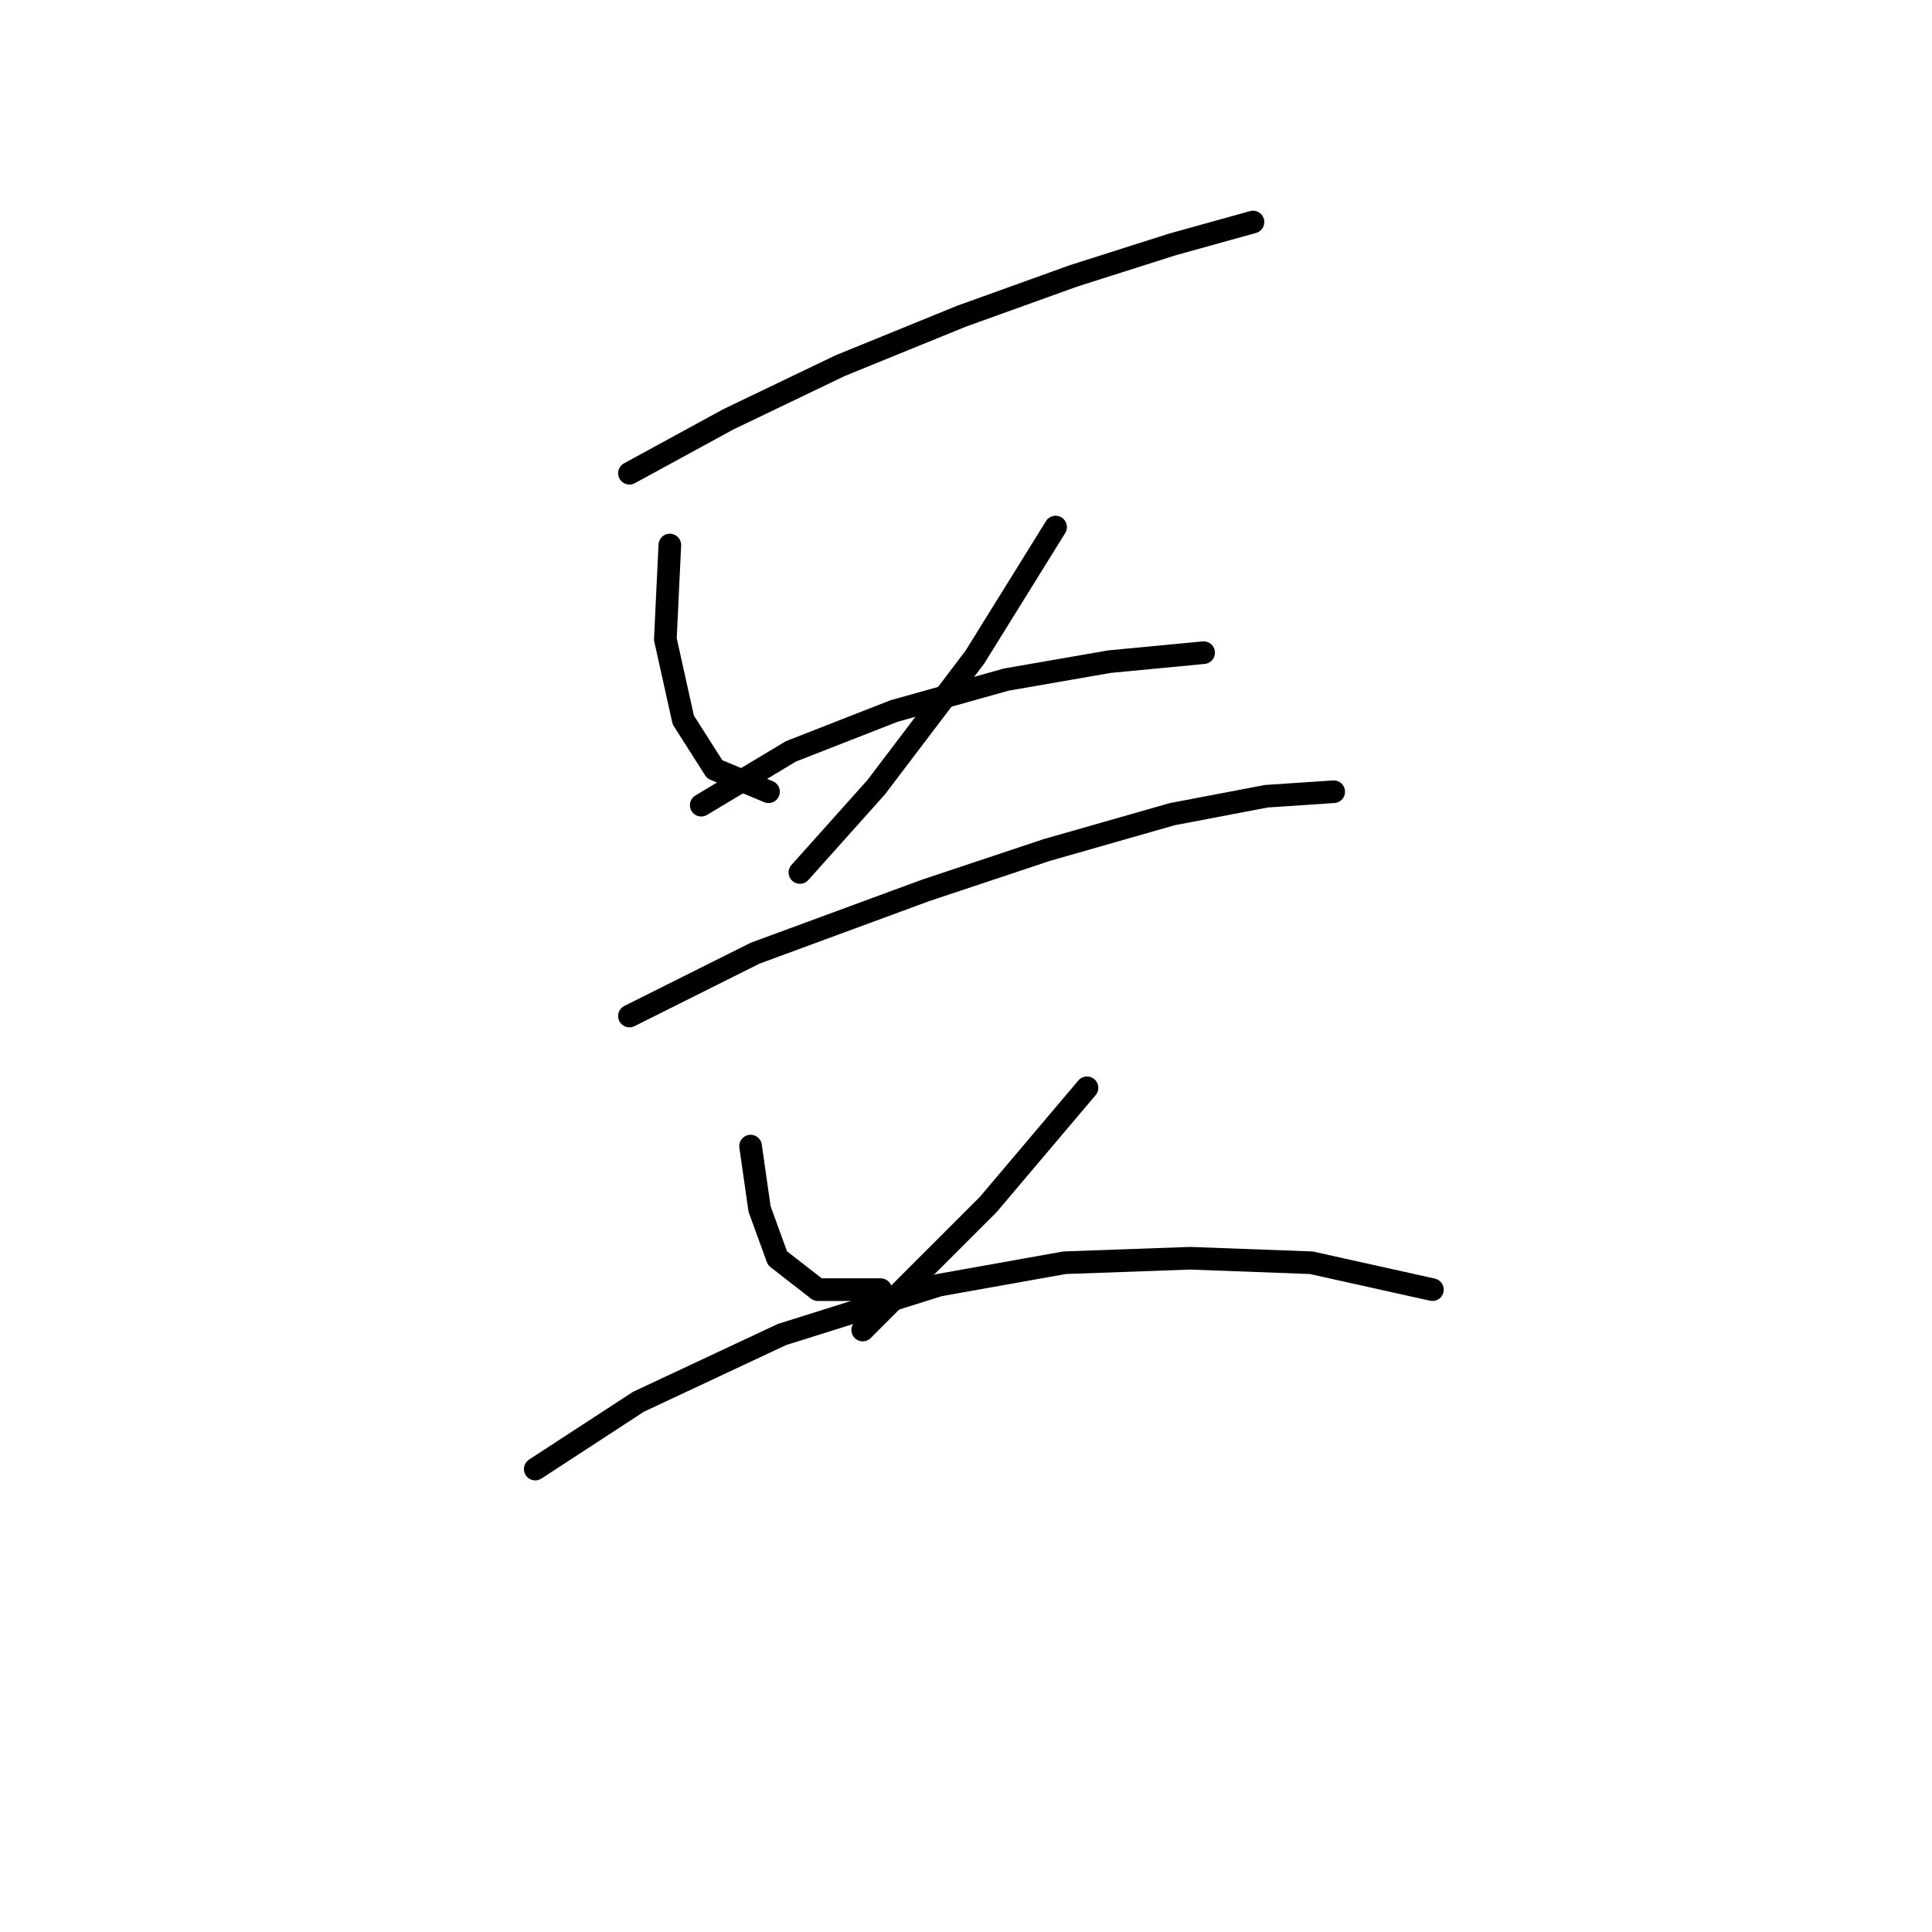<?xml version="1.0" standalone="no"?>
    <svg width="256" height="256" xmlns="http://www.w3.org/2000/svg" version="1.1">
    <polyline stroke="black" stroke-width="3" stroke-linecap="round" fill="transparent" stroke-linejoin="round" points="83.406 62.708 96.483 55.575 111.342 48.443 127.391 41.904 142.25 36.555 155.327 32.394 166.026 29.422 166.026 29.422 " />
        <polyline stroke="black" stroke-width="3" stroke-linecap="round" fill="transparent" stroke-linejoin="round" points="88.756 72.218 88.162 84.7 90.539 95.399 94.7 101.937 101.832 104.909 101.832 104.909 " />
        <polyline stroke="black" stroke-width="3" stroke-linecap="round" fill="transparent" stroke-linejoin="round" points="139.873 69.84 129.174 87.077 116.097 104.314 105.993 115.608 105.993 115.608 " />
        <polyline stroke="black" stroke-width="3" stroke-linecap="round" fill="transparent" stroke-linejoin="round" points="92.917 106.692 104.804 99.559 118.475 94.21 133.335 90.049 147.005 87.672 159.487 86.483 159.487 86.483 " />
        <polyline stroke="black" stroke-width="3" stroke-linecap="round" fill="transparent" stroke-linejoin="round" points="83.406 134.628 100.049 126.306 122.636 117.985 138.684 112.636 155.327 107.881 167.809 105.503 176.724 104.909 176.724 104.909 " />
        <polyline stroke="black" stroke-width="3" stroke-linecap="round" fill="transparent" stroke-linejoin="round" points="99.455 151.865 100.644 160.186 103.021 166.724 108.371 170.885 116.692 170.885 116.692 170.885 " />
        <polyline stroke="black" stroke-width="3" stroke-linecap="round" fill="transparent" stroke-linejoin="round" points="144.033 144.138 130.957 159.592 114.314 176.234 114.314 176.234 " />
        <polyline stroke="black" stroke-width="3" stroke-linecap="round" fill="transparent" stroke-linejoin="round" points="70.924 194.66 84.595 185.745 103.615 176.829 124.419 170.291 141.061 167.319 157.704 166.724 173.752 167.319 189.801 170.885 189.801 170.885 " />
        </svg>